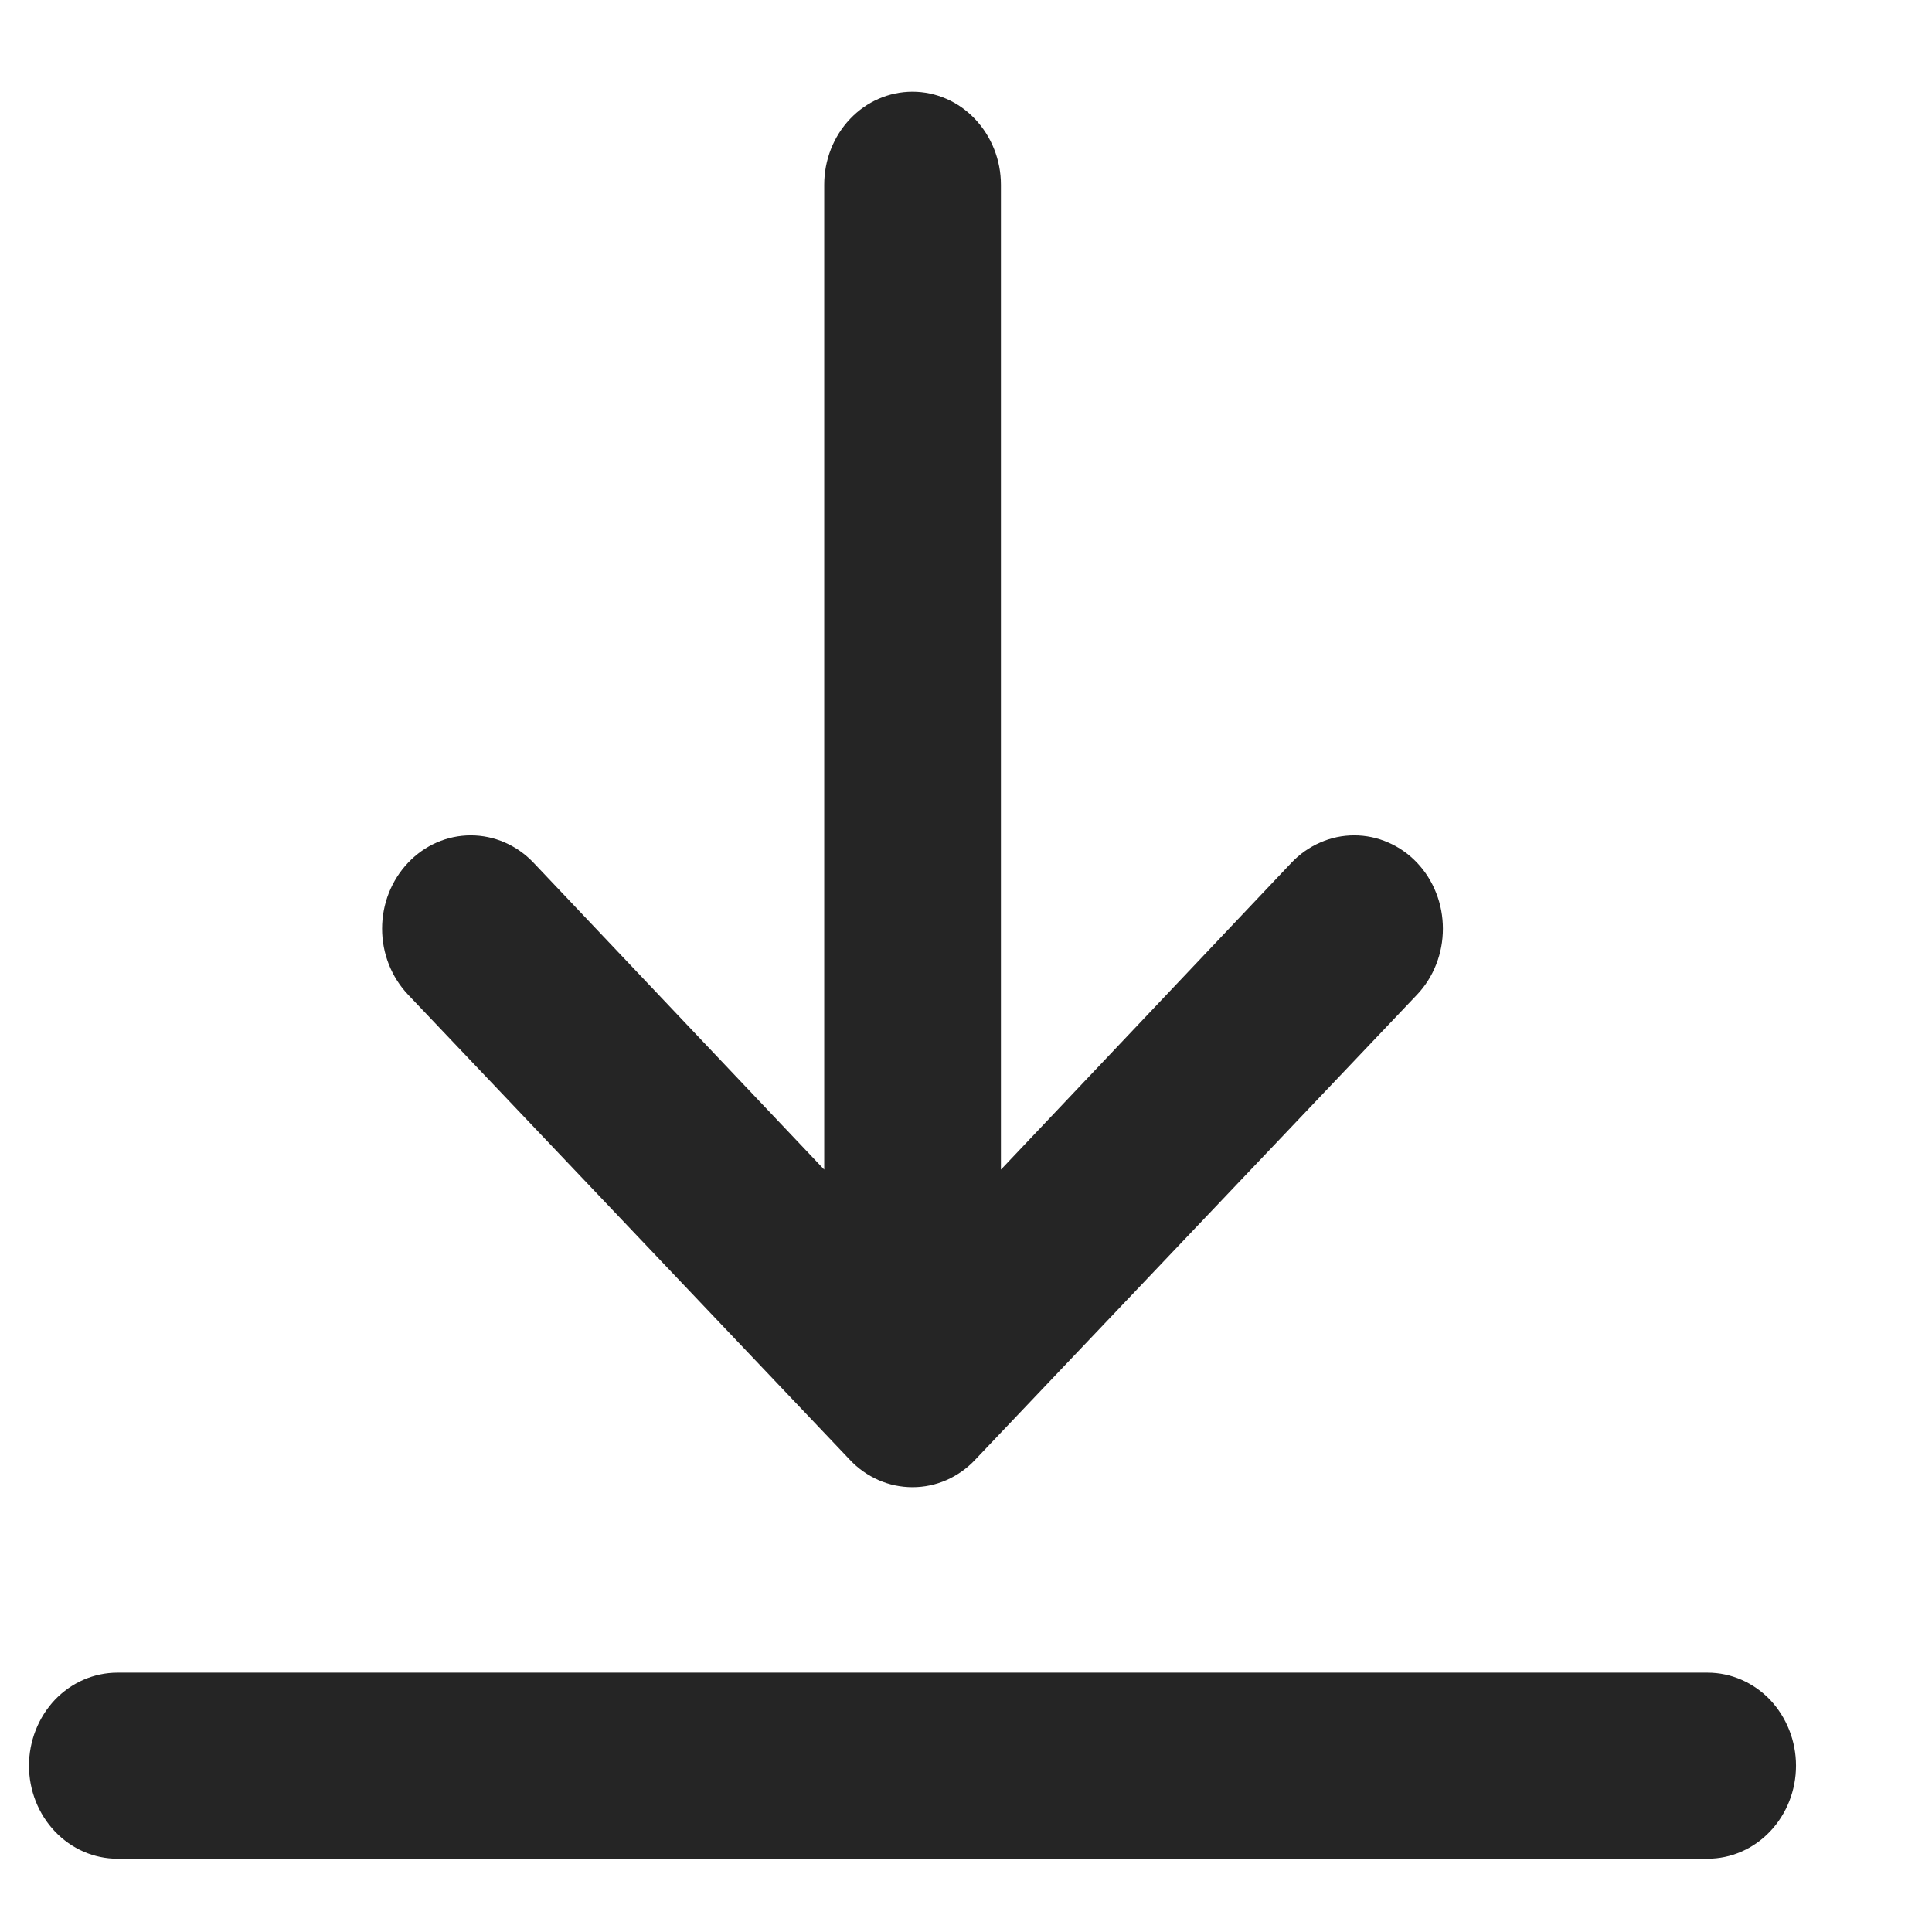 <svg width="13" height="13" viewBox="0 0 13 13" fill="none" xmlns="http://www.w3.org/2000/svg">
<path d="M11.49 11.255H0.79C0.632 11.255 0.481 11.321 0.369 11.438C0.258 11.556 0.195 11.715 0.195 11.881C0.195 12.047 0.258 12.206 0.369 12.323C0.481 12.441 0.632 12.507 0.79 12.507H11.49C11.648 12.507 11.799 12.441 11.911 12.323C12.022 12.206 12.085 12.047 12.085 11.881C12.085 11.715 12.022 11.556 11.911 11.438C11.799 11.321 11.648 11.255 11.49 11.255Z" fill="#252525"/>
<path d="M6.14 0.617C5.982 0.617 5.831 0.683 5.72 0.8C5.608 0.918 5.546 1.077 5.546 1.243V7.87L3.59 5.805C3.478 5.687 3.326 5.621 3.168 5.621C3.009 5.621 2.858 5.687 2.746 5.805C2.634 5.923 2.571 6.082 2.571 6.249C2.571 6.416 2.634 6.575 2.746 6.693L5.718 9.822C5.773 9.881 5.839 9.927 5.911 9.959C5.984 9.991 6.062 10.007 6.14 10.007C6.219 10.007 6.296 9.991 6.369 9.959C6.441 9.927 6.507 9.881 6.562 9.822L9.535 6.693C9.59 6.635 9.634 6.566 9.664 6.489C9.694 6.413 9.709 6.332 9.709 6.249C9.709 6.167 9.694 6.085 9.664 6.009C9.634 5.932 9.59 5.863 9.535 5.805C9.479 5.746 9.413 5.7 9.341 5.669C9.268 5.637 9.191 5.621 9.112 5.621C9.034 5.621 8.956 5.637 8.884 5.669C8.812 5.7 8.746 5.746 8.69 5.805L6.735 7.87V1.243C6.735 1.077 6.672 0.918 6.56 0.8C6.449 0.683 6.298 0.617 6.14 0.617Z" fill="#252525"/>
</svg>
